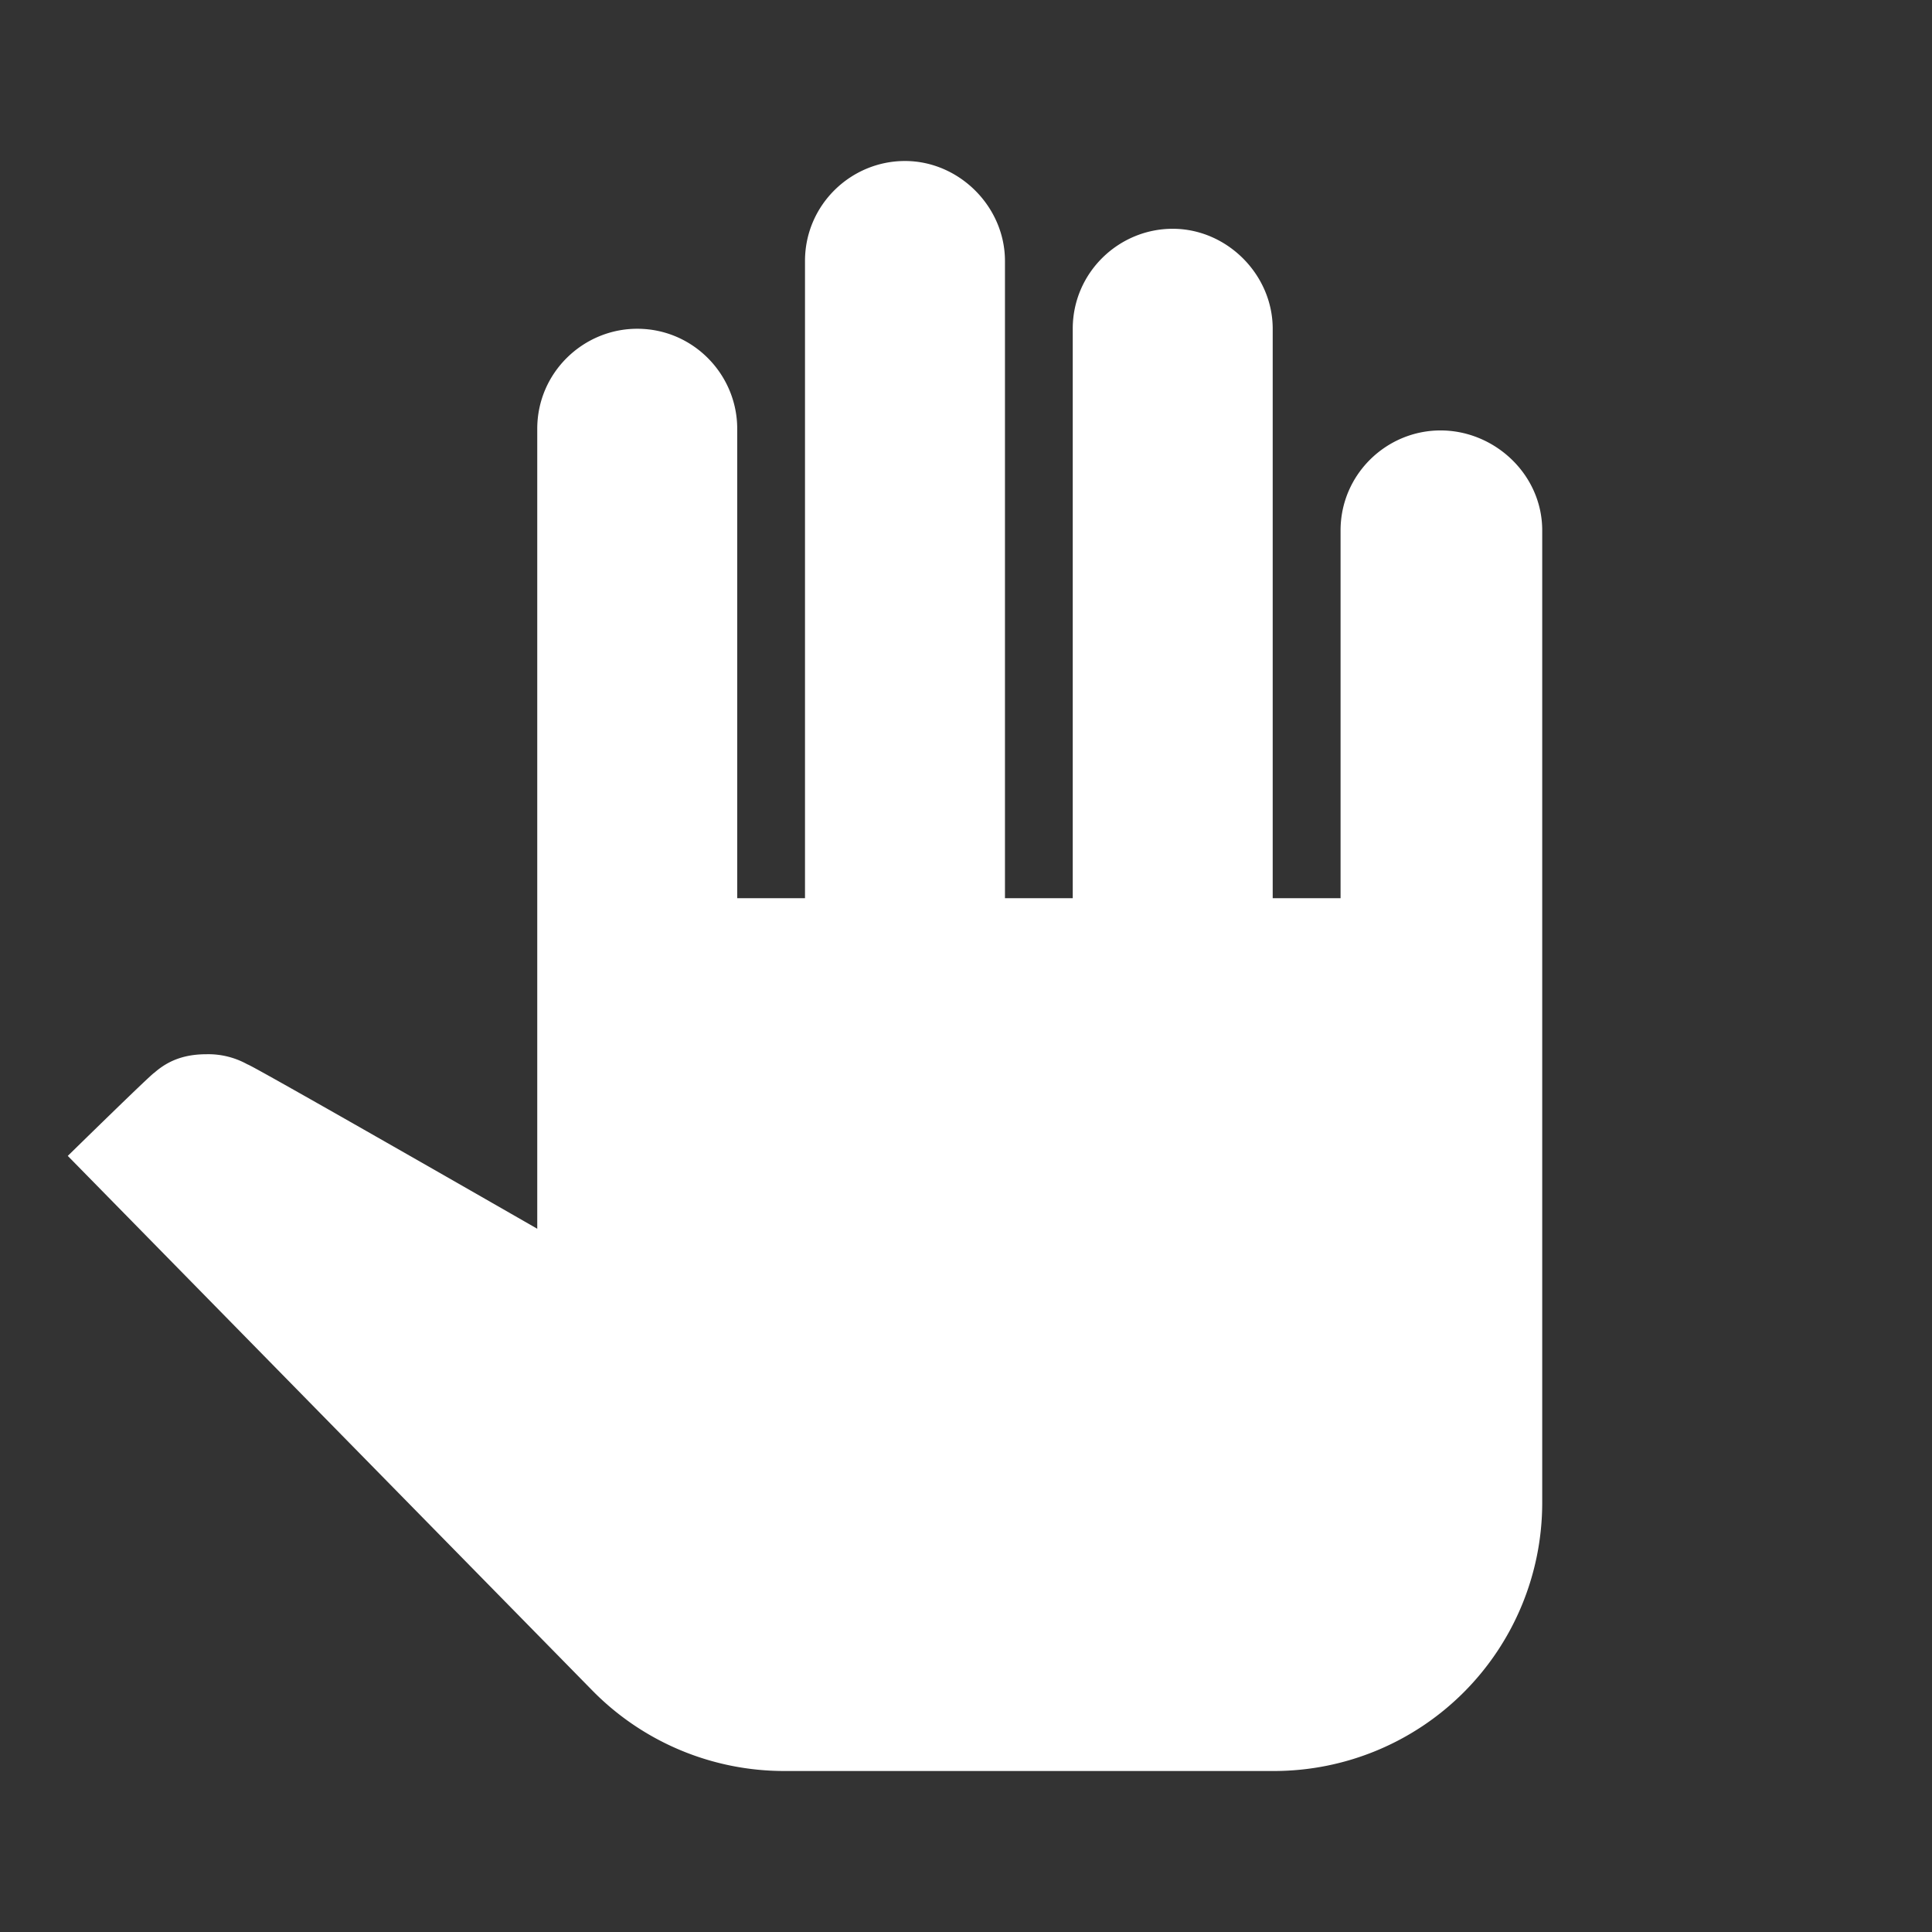 <svg xmlns="http://www.w3.org/2000/svg" width="24" height="24" fill="none" viewBox="0 0 24 24"><rect x="0" y="0" width="24" height="24" fill="#333333" stroke="none"/><path fill="#fff" d="M19.158 6.59v12.084A3.333 3.333 0 0 1 15.832 22H9.747a3.34 3.34 0 0 1-2.379-.99L.842 14.359s1.053-1.032 1.074-1.032c.19-.168.4-.231.652-.231a1 1 0 0 1 .506.126c.042 0 3.6 2.042 3.6 2.042V5.326c0-.694.568-1.242 1.242-1.242.695 0 1.242.569 1.242 1.242v5.832H10V3.242C10 2.547 10.568 2 11.242 2s1.242.568 1.242 1.242v7.916h.842V4.084c0-.695.569-1.242 1.242-1.242.674 0 1.242.569 1.242 1.242v7.074h.843V6.589c0-.694.568-1.242 1.242-1.242.673 0 1.263.548 1.263 1.242"/></svg>